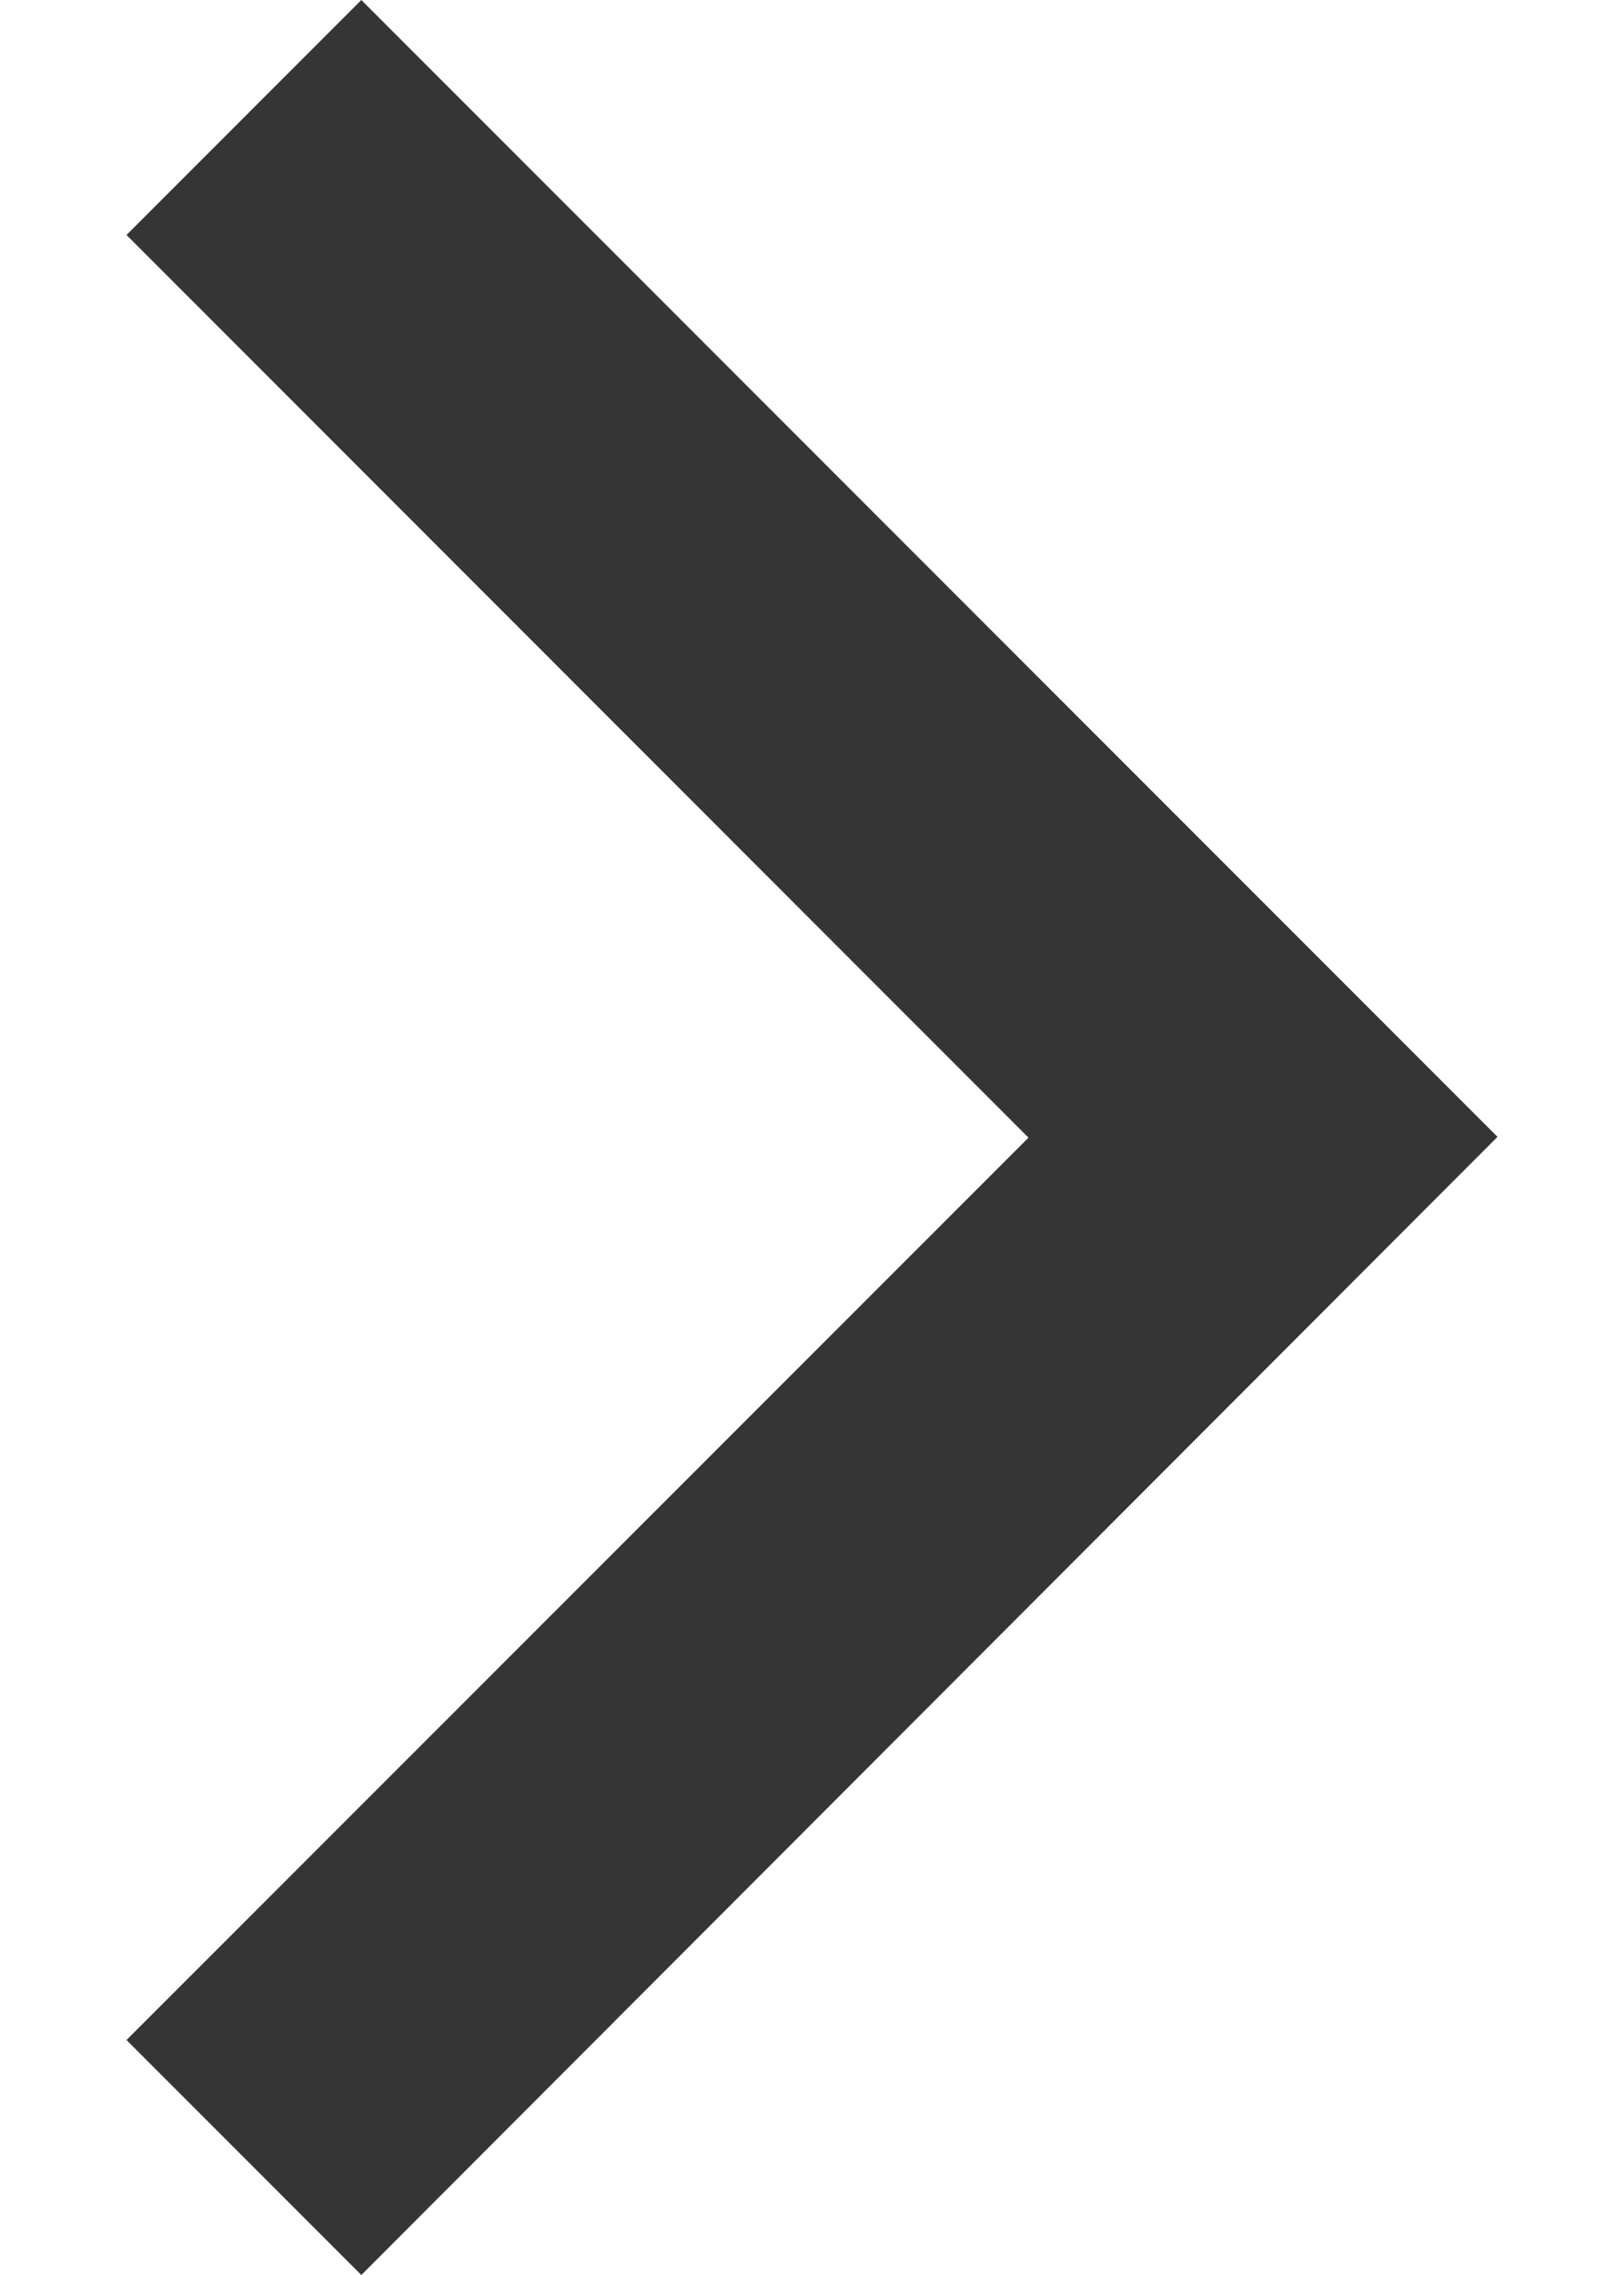 <svg width="10" height="14" viewBox="0 0 10 14" fill="none" xmlns="http://www.w3.org/2000/svg">
<path d="M2.225 14L0.779 12.554L6.333 7.001L0.779 1.446L2.225 0L9.221 6.996L2.225 14Z" fill="#353535"/>
</svg>
